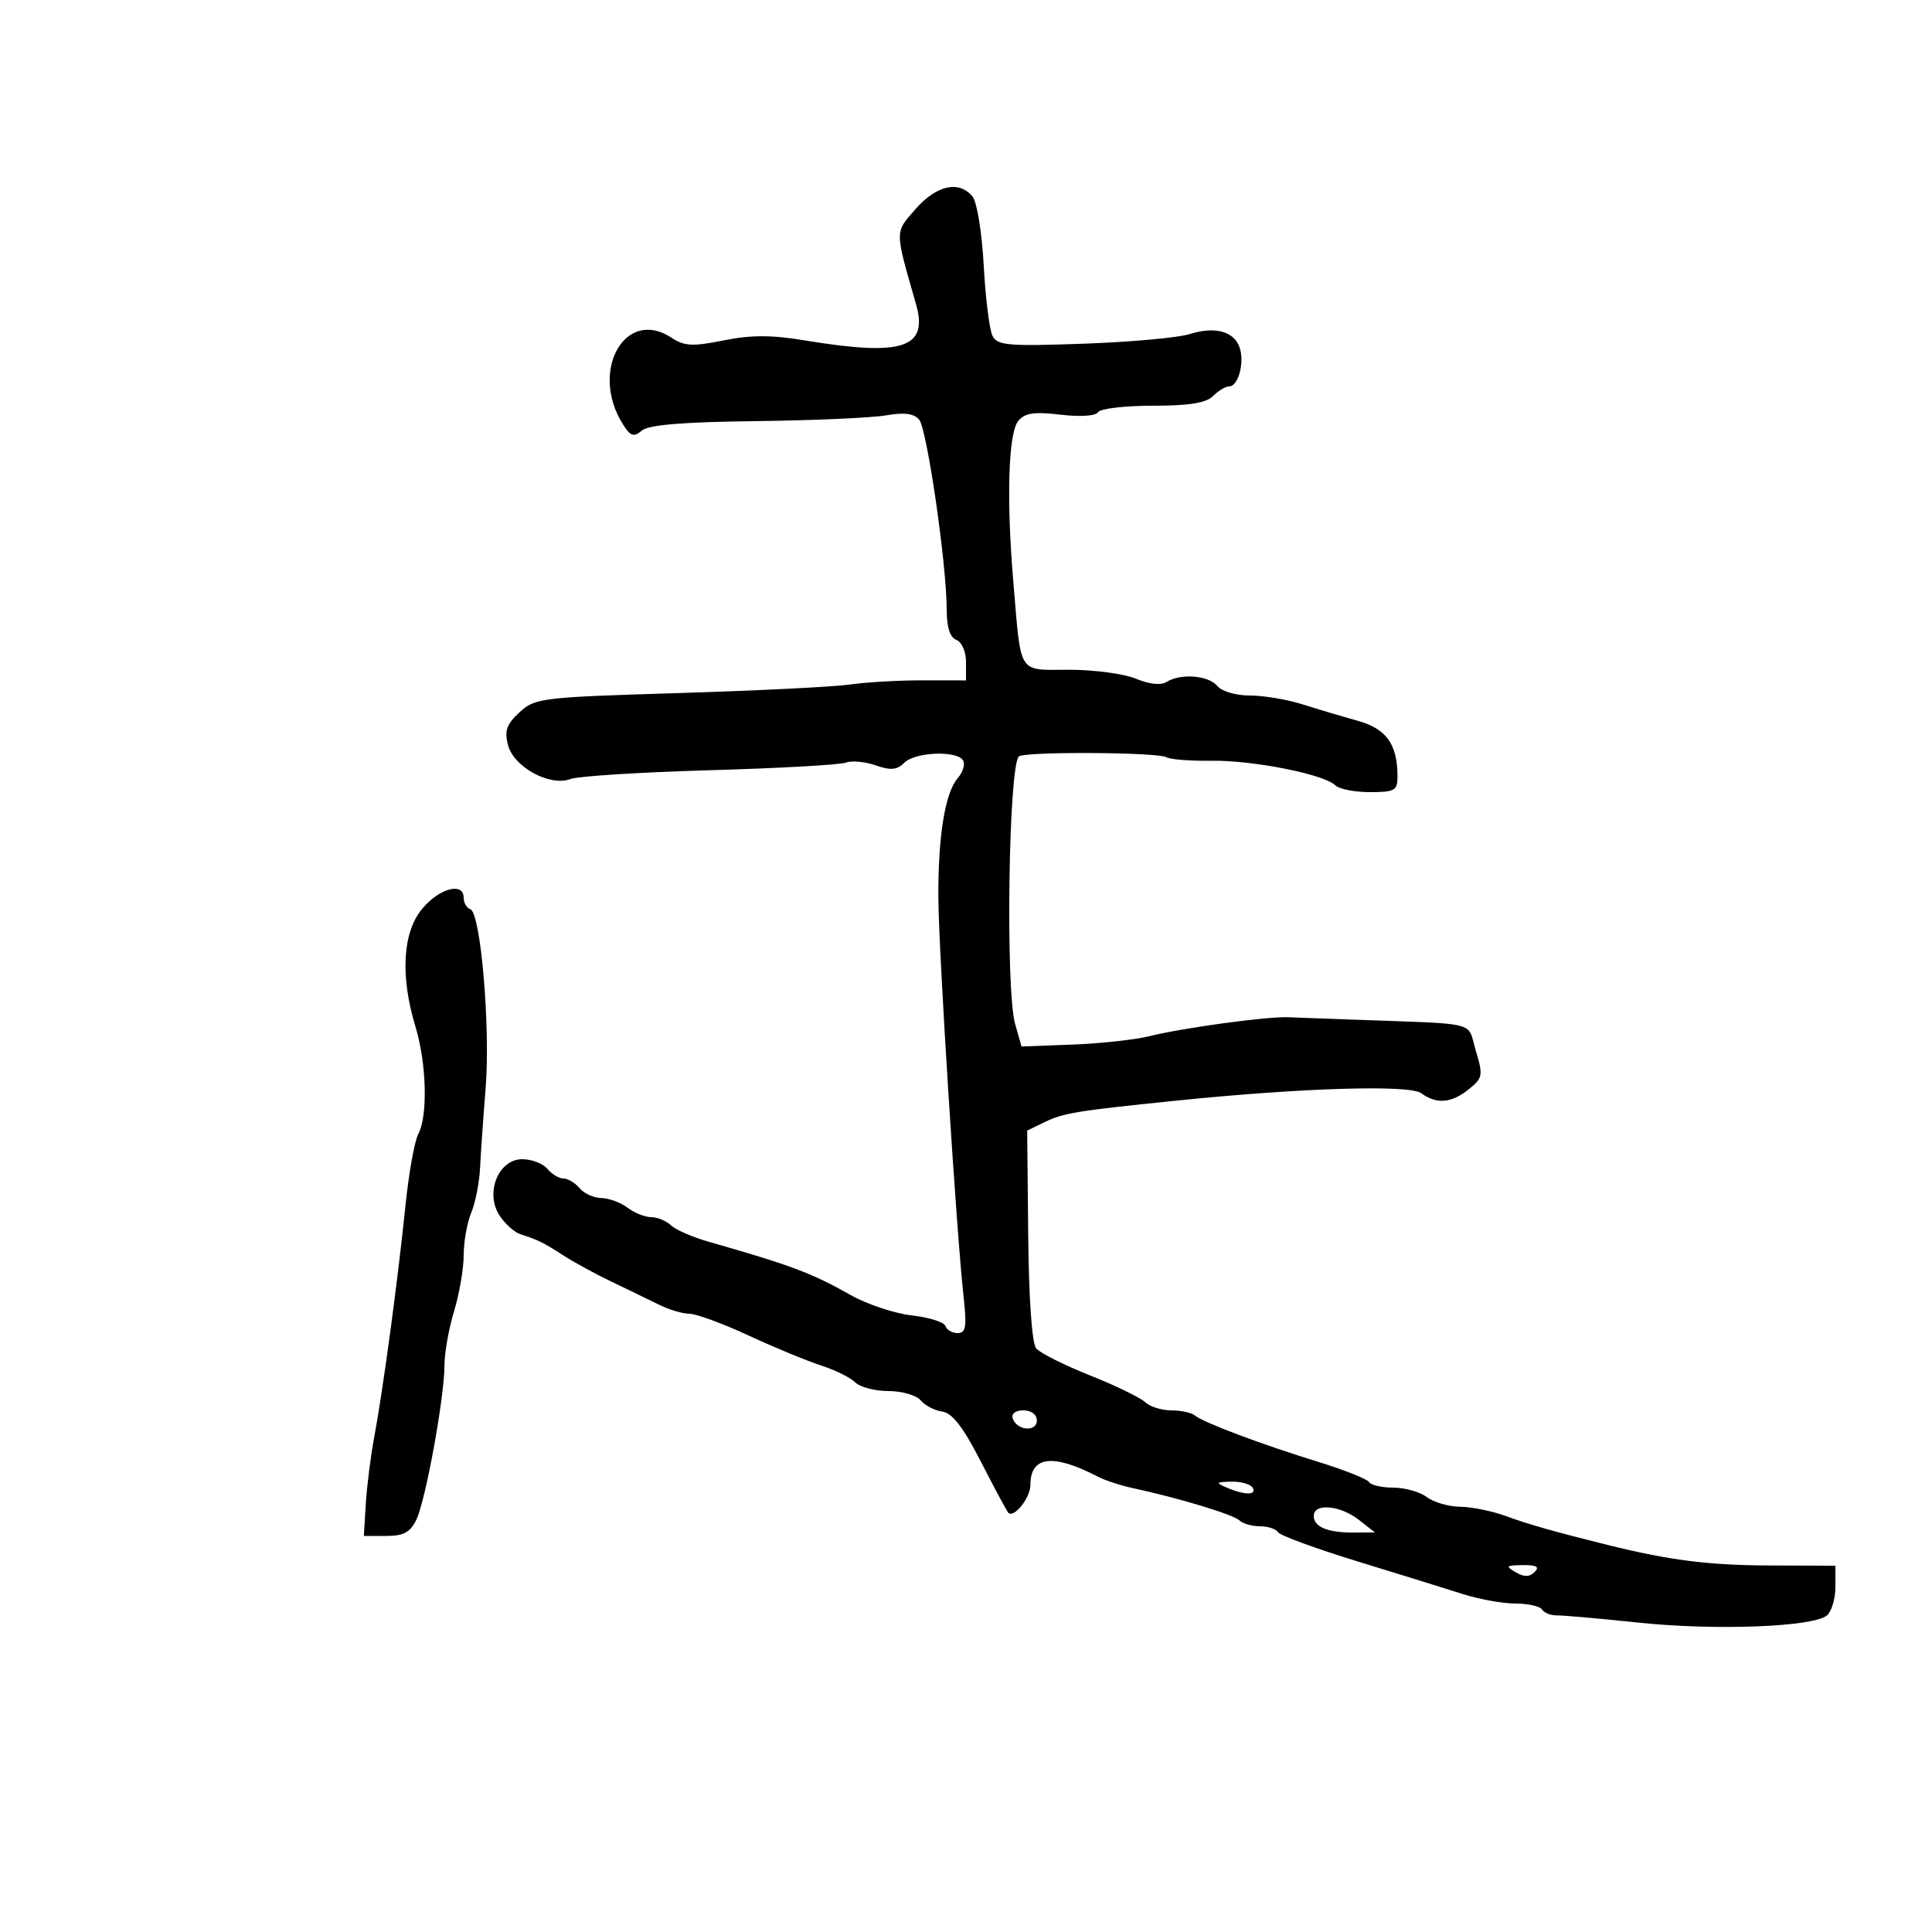<svg xmlns="http://www.w3.org/2000/svg" width="300" height="300" viewBox="0 0 300 300" version="1.1">
	<path d="M 142.181 32.447 C 138.907 36.175, 138.905 35.596, 142.234 47.218 C 144.194 54.060, 140.182 55.370, 124.966 52.857 C 119.775 52, 116.624 52, 112.350 52.859 C 107.508 53.831, 106.290 53.765, 104.232 52.417 C 97.075 47.727, 91.532 57.570, 96.686 65.817 C 97.897 67.755, 98.385 67.925, 99.669 66.860 C 100.748 65.964, 105.992 65.529, 117.352 65.392 C 126.233 65.285, 135.322 64.885, 137.548 64.503 C 140.449 64.006, 141.919 64.197, 142.733 65.178 C 143.951 66.646, 147 87.670, 147 94.601 C 147 97.399, 147.497 98.977, 148.500 99.362 C 149.349 99.687, 150 101.177, 150 102.795 L 150 105.653 143.250 105.644 C 139.537 105.639, 134.475 105.930, 132 106.290 C 129.525 106.651, 117.524 107.249, 105.330 107.621 C 83.990 108.271, 83.066 108.383, 80.658 110.616 C 78.644 112.484, 78.299 113.479, 78.891 115.718 C 79.796 119.138, 85.409 122.175, 88.591 120.965 C 89.758 120.522, 99.492 119.907, 110.222 119.600 C 120.952 119.292, 130.461 118.760, 131.353 118.418 C 132.245 118.076, 134.324 118.266, 135.973 118.841 C 138.313 119.656, 139.288 119.569, 140.414 118.443 C 142.088 116.769, 148.572 116.499, 149.539 118.063 C 149.900 118.648, 149.536 119.885, 148.729 120.813 C 146.743 123.098, 145.647 129.876, 145.709 139.500 C 145.762 147.802, 148.505 191.175, 149.615 201.250 C 150.141 206.036, 149.989 207, 148.707 207 C 147.860 207, 147.002 206.506, 146.801 205.902 C 146.599 205.298, 144.252 204.557, 141.584 204.257 C 138.916 203.956, 134.655 202.539, 132.116 201.108 C 125.969 197.644, 122.907 196.495, 110 192.806 C 107.525 192.098, 104.905 190.953, 104.179 190.260 C 103.452 189.567, 102.075 189, 101.120 189 C 100.164 189, 98.509 188.339, 97.441 187.532 C 96.374 186.724, 94.543 186.049, 93.372 186.032 C 92.202 186.014, 90.685 185.325, 90 184.500 C 89.315 183.675, 88.190 183, 87.500 183 C 86.810 183, 85.685 182.325, 85 181.500 C 84.315 180.675, 82.559 180, 81.097 180 C 77.384 180, 75.272 185.240, 77.571 188.749 C 78.421 190.046, 79.878 191.351, 80.808 191.650 C 83.548 192.528, 84.342 192.920, 87.500 194.957 C 89.150 196.021, 92.525 197.858, 95 199.041 C 97.475 200.223, 100.774 201.823, 102.331 202.595 C 103.888 203.368, 106.016 204, 107.059 204 C 108.102 204, 112.229 205.517, 116.228 207.371 C 120.228 209.225, 125.288 211.318, 127.472 212.022 C 129.657 212.726, 132.052 213.909, 132.794 214.651 C 133.536 215.393, 135.856 216, 137.949 216 C 140.042 216, 142.293 216.648, 142.950 217.440 C 143.607 218.232, 145.121 219.019, 146.313 219.190 C 147.877 219.414, 149.553 221.589, 152.330 227 C 154.446 231.125, 156.352 234.677, 156.565 234.893 C 157.451 235.791, 160 232.589, 160 230.578 C 160 226.089, 163.494 225.667, 170.500 229.307 C 171.600 229.879, 174.075 230.684, 176 231.097 C 182.964 232.588, 191.521 235.181, 192.450 236.080 C 192.973 236.586, 194.408 237, 195.641 237 C 196.874 237, 198.138 237.415, 198.451 237.921 C 198.765 238.428, 204.304 240.462, 210.760 242.442 C 217.217 244.421, 224.585 246.707, 227.134 247.520 C 229.683 248.334, 233.369 249, 235.325 249 C 237.281 249, 239.142 249.421, 239.461 249.936 C 239.779 250.451, 240.818 250.858, 241.770 250.840 C 242.721 250.822, 248.450 251.329, 254.500 251.966 C 266.345 253.213, 281.531 252.634, 283.677 250.853 C 284.405 250.249, 285 248.263, 285 246.439 L 285 243.122 274.790 243.086 C 265.340 243.052, 259.315 242.292, 249.750 239.927 C 241.627 237.919, 237.342 236.702, 233.730 235.380 C 231.656 234.621, 228.506 233.986, 226.730 233.968 C 224.953 233.951, 222.626 233.276, 221.559 232.468 C 220.491 231.661, 218.155 231, 216.368 231 C 214.580 231, 212.877 230.610, 212.582 230.133 C 212.287 229.656, 208.773 228.256, 204.773 227.023 C 195.894 224.285, 186.832 220.880, 185.550 219.800 C 185.027 219.360, 183.372 219, 181.871 219 C 180.371 219, 178.548 218.428, 177.821 217.730 C 177.095 217.031, 173.231 215.157, 169.236 213.565 C 165.240 211.973, 161.487 210.087, 160.896 209.374 C 160.241 208.585, 159.757 201.712, 159.660 191.816 L 159.500 175.553 162.219 174.237 C 165.140 172.823, 167.094 172.503, 182.500 170.922 C 202.015 168.919, 218.841 168.402, 220.678 169.750 C 223.067 171.503, 225.398 171.308, 228.087 169.131 C 230.246 167.382, 230.315 166.995, 229.157 163.131 C 227.766 158.487, 230.025 159.054, 210 158.326 C 205.875 158.177, 201.375 158.010, 200 157.955 C 196.708 157.825, 183.561 159.622, 178.494 160.895 C 176.290 161.448, 170.917 162.035, 166.554 162.200 L 158.622 162.500 157.627 159 C 156.121 153.704, 156.602 119.064, 158.204 117.463 C 158.991 116.676, 179.849 116.789, 181.141 117.587 C 181.698 117.931, 184.840 118.175, 188.123 118.129 C 194.568 118.038, 205.635 120.235, 207.345 121.945 C 207.925 122.525, 210.335 123, 212.700 123 C 216.589 123, 217 122.767, 217 120.565 C 217 115.557, 215.281 113.160, 210.795 111.913 C 208.433 111.257, 204.572 110.108, 202.215 109.360 C 199.858 108.612, 196.201 108, 194.087 108 C 191.892 108, 189.711 107.357, 189 106.500 C 187.633 104.853, 183.295 104.527, 181.115 105.908 C 180.264 106.447, 178.444 106.248, 176.397 105.393 C 174.564 104.627, 169.908 104, 166.051 104 C 157.940 104, 158.596 105.019, 157.361 90.500 C 156.258 77.524, 156.568 67.226, 158.118 65.358 C 159.145 64.121, 160.571 63.909, 164.656 64.389 C 167.755 64.754, 170.132 64.596, 170.499 64.002 C 170.839 63.451, 174.659 63, 178.988 63 C 184.649 63, 187.278 62.579, 188.357 61.500 C 189.182 60.675, 190.309 60, 190.861 60 C 192.258 60, 193.261 56.397, 192.516 54.051 C 191.694 51.461, 188.699 50.624, 184.734 51.878 C 182.955 52.440, 175.534 53.112, 168.243 53.371 C 156.570 53.785, 154.882 53.642, 154.122 52.171 C 153.647 51.252, 153.032 46.339, 152.755 41.254 C 152.473 36.072, 151.703 31.347, 151.003 30.504 C 148.912 27.984, 145.425 28.752, 142.181 32.447 M 65.589 141.077 C 62.515 144.730, 62.116 151.514, 64.511 159.409 C 66.244 165.124, 66.458 173.276, 64.947 176.098 C 64.368 177.180, 63.470 182.213, 62.951 187.283 C 61.760 198.912, 59.478 215.838, 58.135 223 C 57.568 226.025, 56.968 230.750, 56.802 233.500 L 56.500 238.500 59.962 238.500 C 62.663 238.500, 63.691 237.951, 64.640 236 C 66.084 233.034, 69.012 216.984, 69.017 212 C 69.020 210.075, 69.692 206.291, 70.511 203.591 C 71.330 200.891, 72 196.983, 72 194.906 C 72 192.829, 72.527 189.863, 73.171 188.315 C 73.815 186.767, 74.431 183.657, 74.540 181.404 C 74.649 179.152, 75.041 173.527, 75.412 168.904 C 76.165 159.527, 74.638 141.713, 73.036 141.179 C 72.466 140.989, 72 140.196, 72 139.417 C 72 136.929, 68.266 137.896, 65.589 141.077 M 157.250 220.250 C 157.880 222.142, 161 222.411, 161 220.573 C 161 219.646, 160.145 219, 158.917 219 C 157.695 219, 157.005 219.517, 157.250 220.250 M 190.500 231 C 193.278 232.194, 195.238 232.194, 194.500 231 C 194.160 230.450, 192.671 230.032, 191.191 230.070 C 188.788 230.133, 188.714 230.233, 190.500 231 M 204 235.393 C 204 237.115, 206.184 238.007, 210.332 237.978 L 213.500 237.956 211 236 C 208.086 233.720, 204 233.366, 204 235.393 M 235.346 244.134 C 236.670 244.903, 237.505 244.895, 238.296 244.104 C 239.101 243.299, 238.601 243.008, 236.450 243.030 C 233.864 243.057, 233.728 243.193, 235.346 244.134" stroke="none" fill="black" fill-rule="evenodd"/>
</svg>